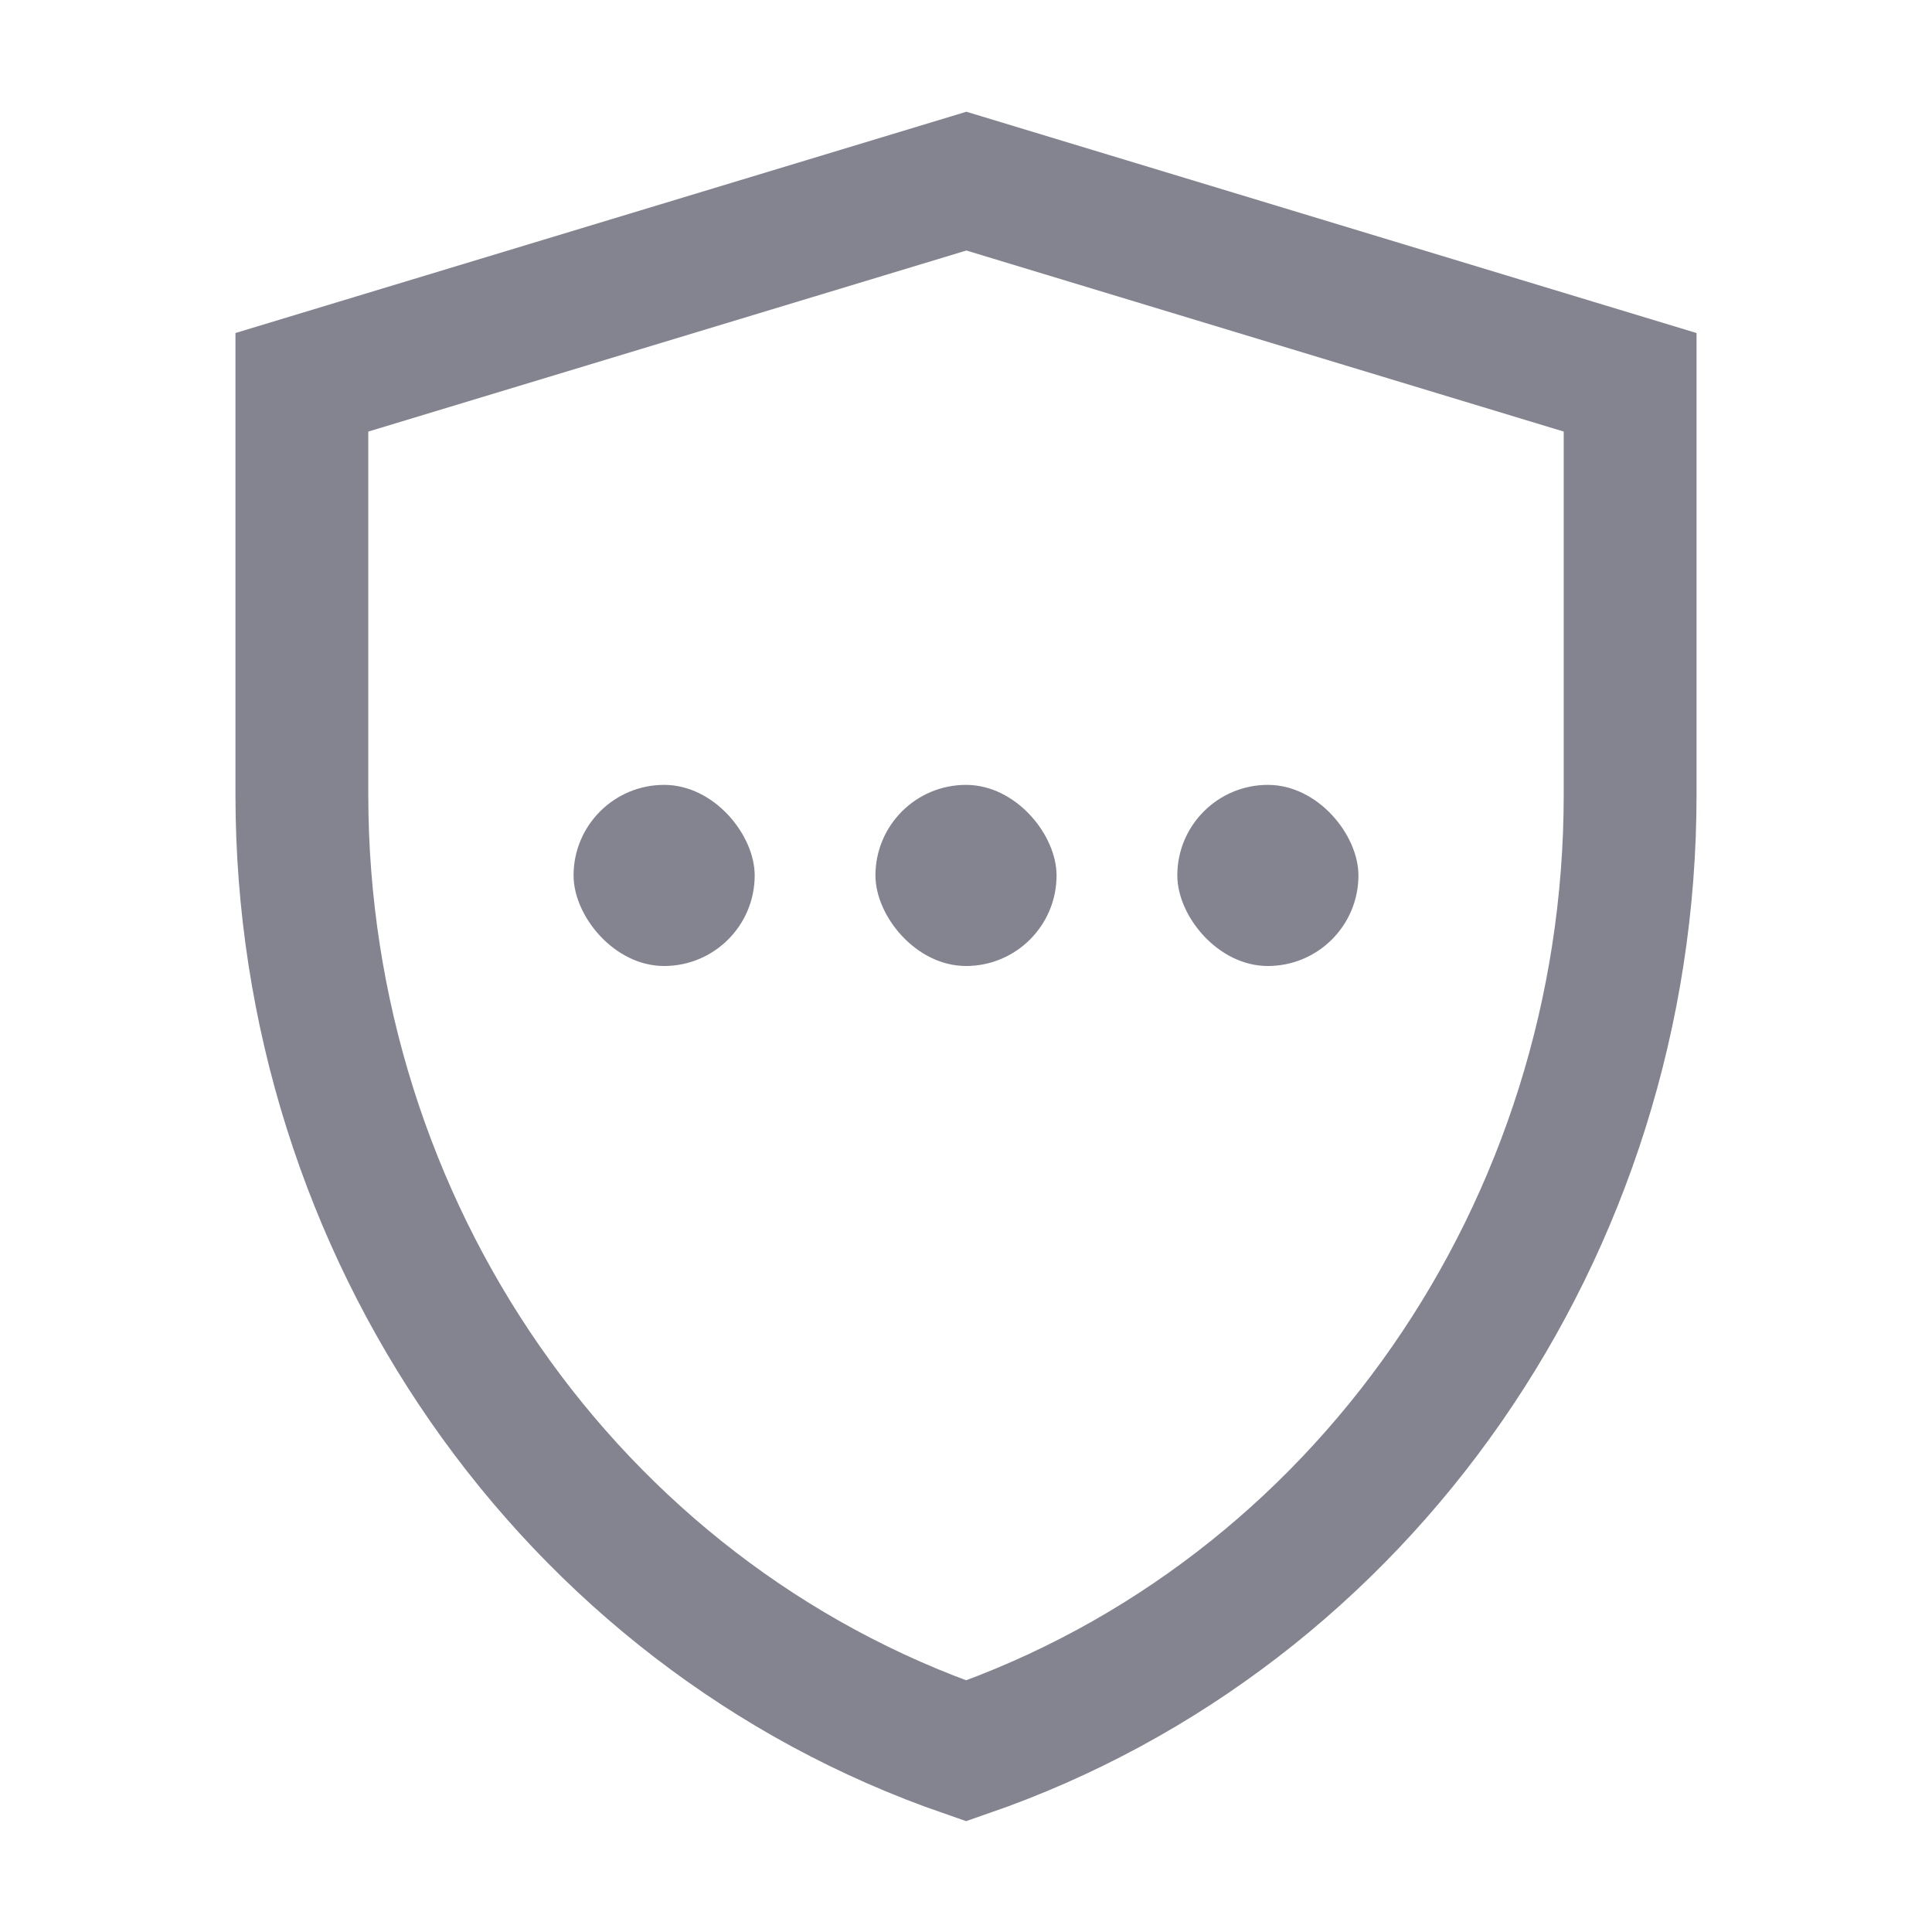 <?xml version="1.0" encoding="UTF-8"?>
<svg width="16px" height="16px" viewBox="0 0 16 16" version="1.1" xmlns="http://www.w3.org/2000/svg" xmlns:xlink="http://www.w3.org/1999/xlink">
    <title>linear-icon-sms-code</title>
    <g id="页面" stroke="none" stroke-width="1" fill="none" fill-rule="evenodd">
        <g id="深色规范" transform="translate(-716, -1145)">
            <g id="编组" transform="translate(-0, 834)">
                <g id="编组" transform="translate(716, 311)">
                    <path d="M2.5,3.166 L8.003,1.5 L13.5,3.166 L13.5,6.584 C13.5,10.176 11.285,13.365 8.001,14.5 C4.716,13.365 2.5,10.175 2.5,6.582 L2.5,3.166 Z" id="路径" stroke="#848491" stroke-width="1.1"></path>
                    <rect id="矩形备份" fill="#848491" x="4.75" y="6.5" width="1.5" height="1.5" rx="0.75"></rect>
                    <rect id="矩形备份-3" fill="#848491" x="7.25" y="6.5" width="1.5" height="1.5" rx="0.75"></rect>
                    <rect id="矩形备份-4" fill="#848491" x="9.75" y="6.5" width="1.5" height="1.5" rx="0.75"></rect>
                </g>
            </g>
        </g>
    </g>
</svg>